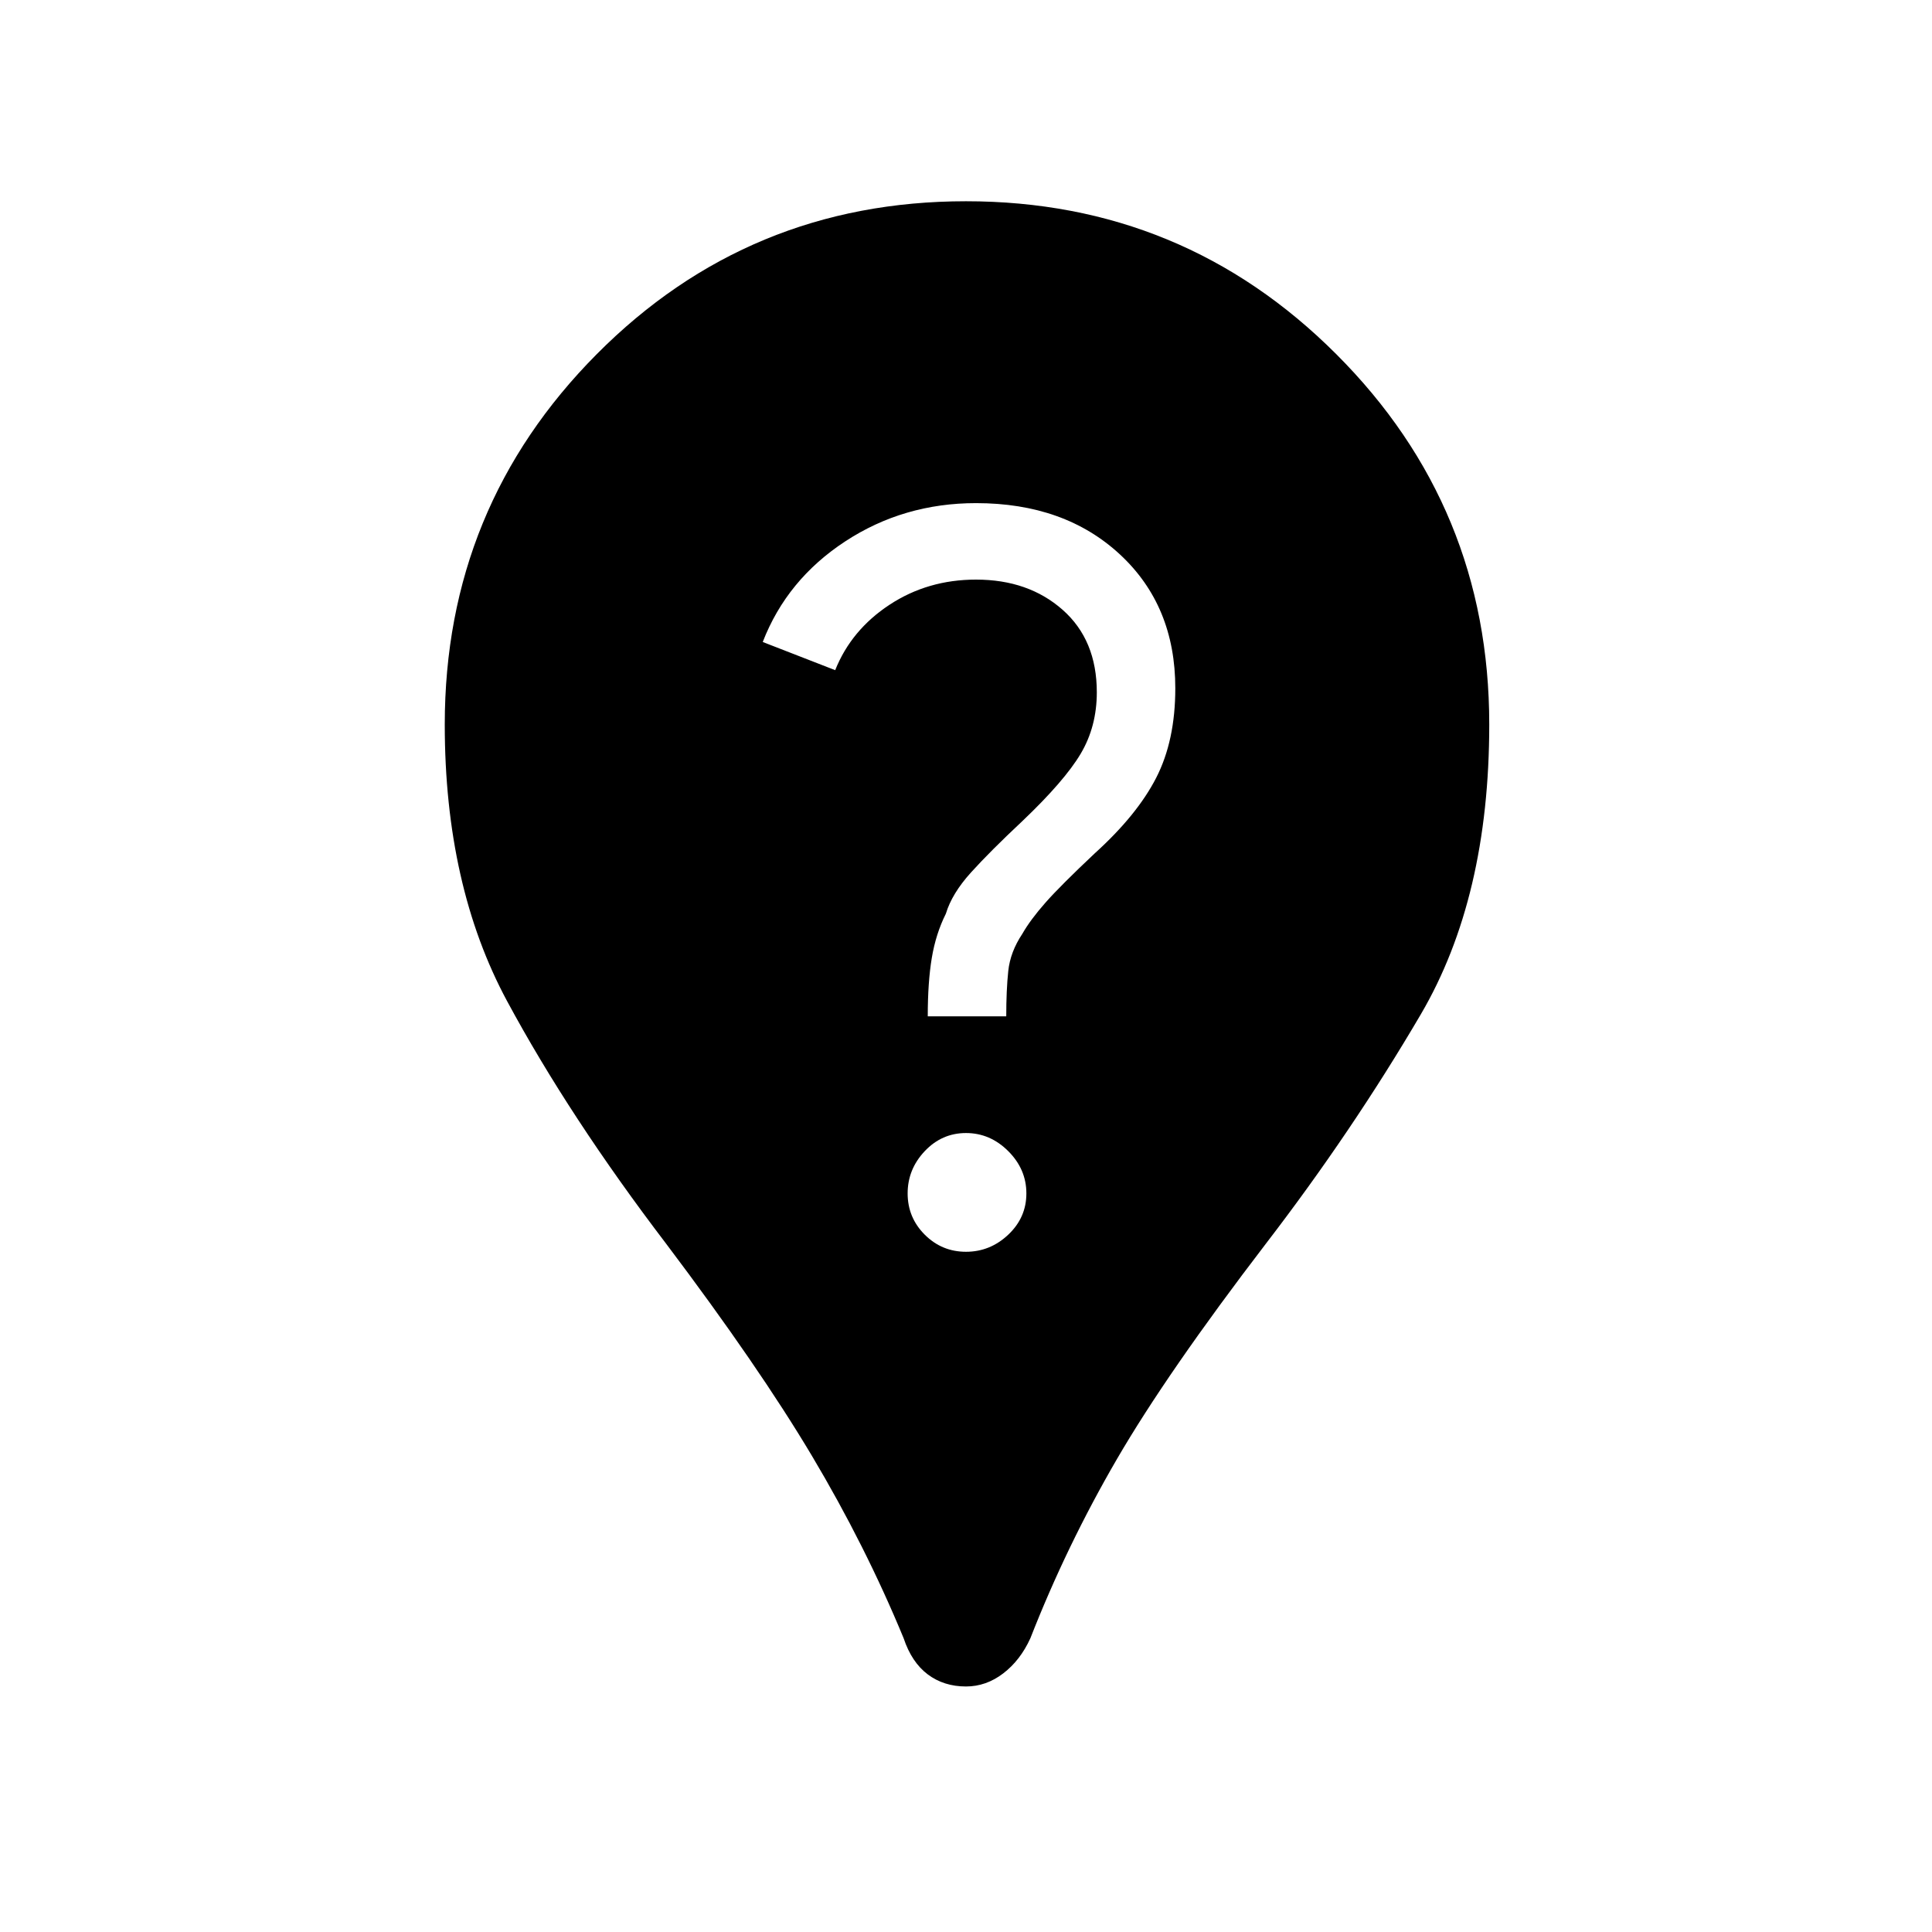 <svg xmlns="http://www.w3.org/2000/svg" height="48" width="48"><path d="M24 41.9Q23.45 41.9 23.05 41.6Q22.65 41.3 22.45 40.7Q21.5 38.4 20.175 36.175Q18.85 33.95 16.55 30.9Q14.15 27.75 12.6 24.875Q11.05 22 11.05 18Q11.05 12.6 14.825 8.8Q18.6 5 24 5Q29.4 5 33.2 8.8Q37 12.6 37 18Q37 22.3 35.3 25.2Q33.6 28.1 31.45 30.9Q29 34.1 27.75 36.25Q26.5 38.4 25.6 40.7Q25.35 41.25 24.925 41.575Q24.5 41.9 24 41.9ZM24 31.1Q24.6 31.1 25.05 30.675Q25.5 30.25 25.5 29.65Q25.5 29.05 25.05 28.6Q24.6 28.15 24 28.15Q23.4 28.15 22.975 28.6Q22.55 29.05 22.55 29.65Q22.55 30.25 22.975 30.675Q23.4 31.1 24 31.1ZM23.05 25.25H25Q25 24.6 25.05 24.125Q25.1 23.65 25.4 23.2Q25.6 22.85 25.975 22.425Q26.35 22 27.2 21.2Q28.25 20.25 28.725 19.325Q29.2 18.4 29.2 17.1Q29.2 15.05 27.825 13.775Q26.45 12.5 24.25 12.5Q22.45 12.5 21 13.45Q19.55 14.4 18.95 15.95L20.75 16.65Q21.15 15.65 22.1 15.025Q23.05 14.4 24.25 14.4Q25.55 14.4 26.4 15.15Q27.25 15.9 27.25 17.2Q27.25 18.05 26.85 18.725Q26.45 19.4 25.4 20.4Q24.6 21.15 24.125 21.675Q23.65 22.2 23.5 22.7Q23.25 23.2 23.15 23.8Q23.05 24.4 23.05 25.25Z"/></svg>